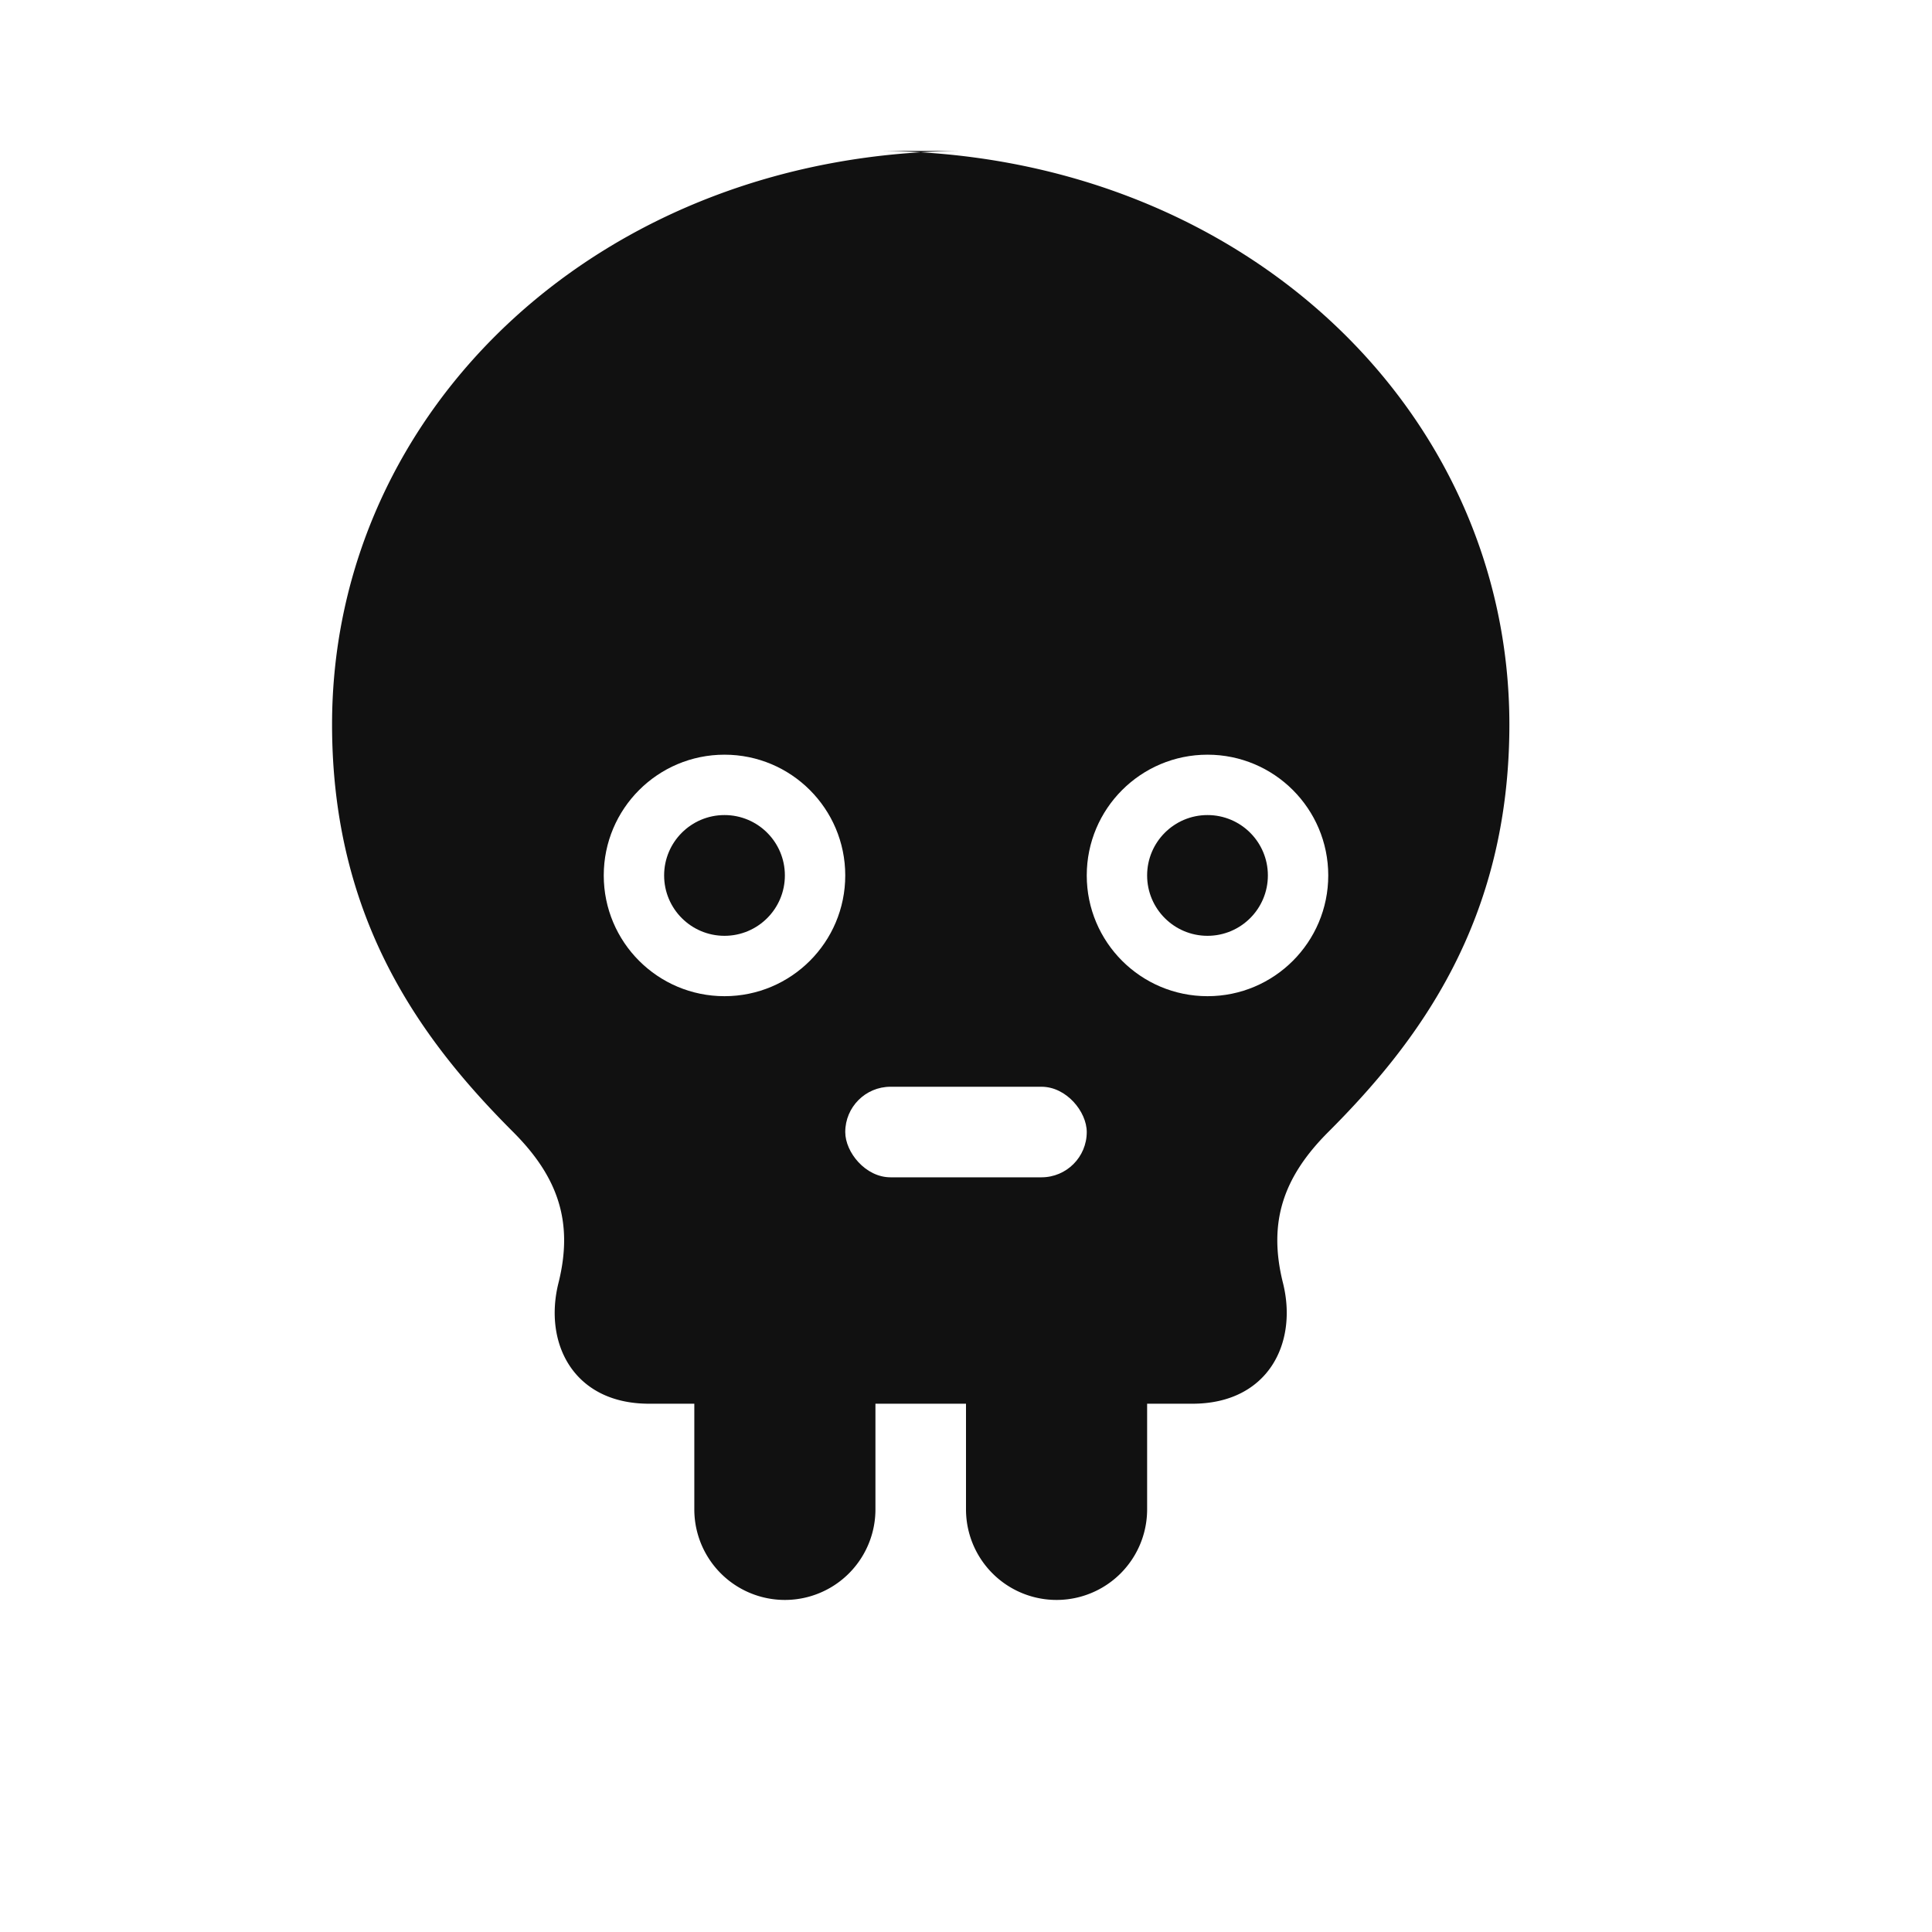 <svg xmlns="http://www.w3.org/2000/svg" width="512" height="512" viewBox="0 0 128 128" aria-hidden="true">
  <defs>
    <filter id="s" x="-20%" y="-20%" width="140%" height="140%">
      <feDropShadow dx="0" dy="2" stdDeviation="2" flood-opacity="0.15"/>
    </filter>
  </defs>
  <g fill="#111" filter="url(#s)">
    <path d="M64 10c-24 0-42 17-42 38 0 13 6 21 12 27 3 3 4 6 3 10-1 4 1 8 6 8h3v7a6 6 0 0 0 12 0v-7h6v7a6 6 0 0 0 12 0v-7h3c5 0 7-4 6-8-1-4 0-7 3-10 6-6 12-14 12-27 0-21-18-38-42-38Z"/>
    <circle cx="48" cy="58" r="8" fill="#fff"/>
    <circle cx="80" cy="58" r="8" fill="#fff"/>
    <circle cx="48" cy="58" r="4" />
    <circle cx="80" cy="58" r="4" />
    <rect x="56" y="72" width="16" height="6" rx="3" fill="#fff"/>
  </g>
</svg>
